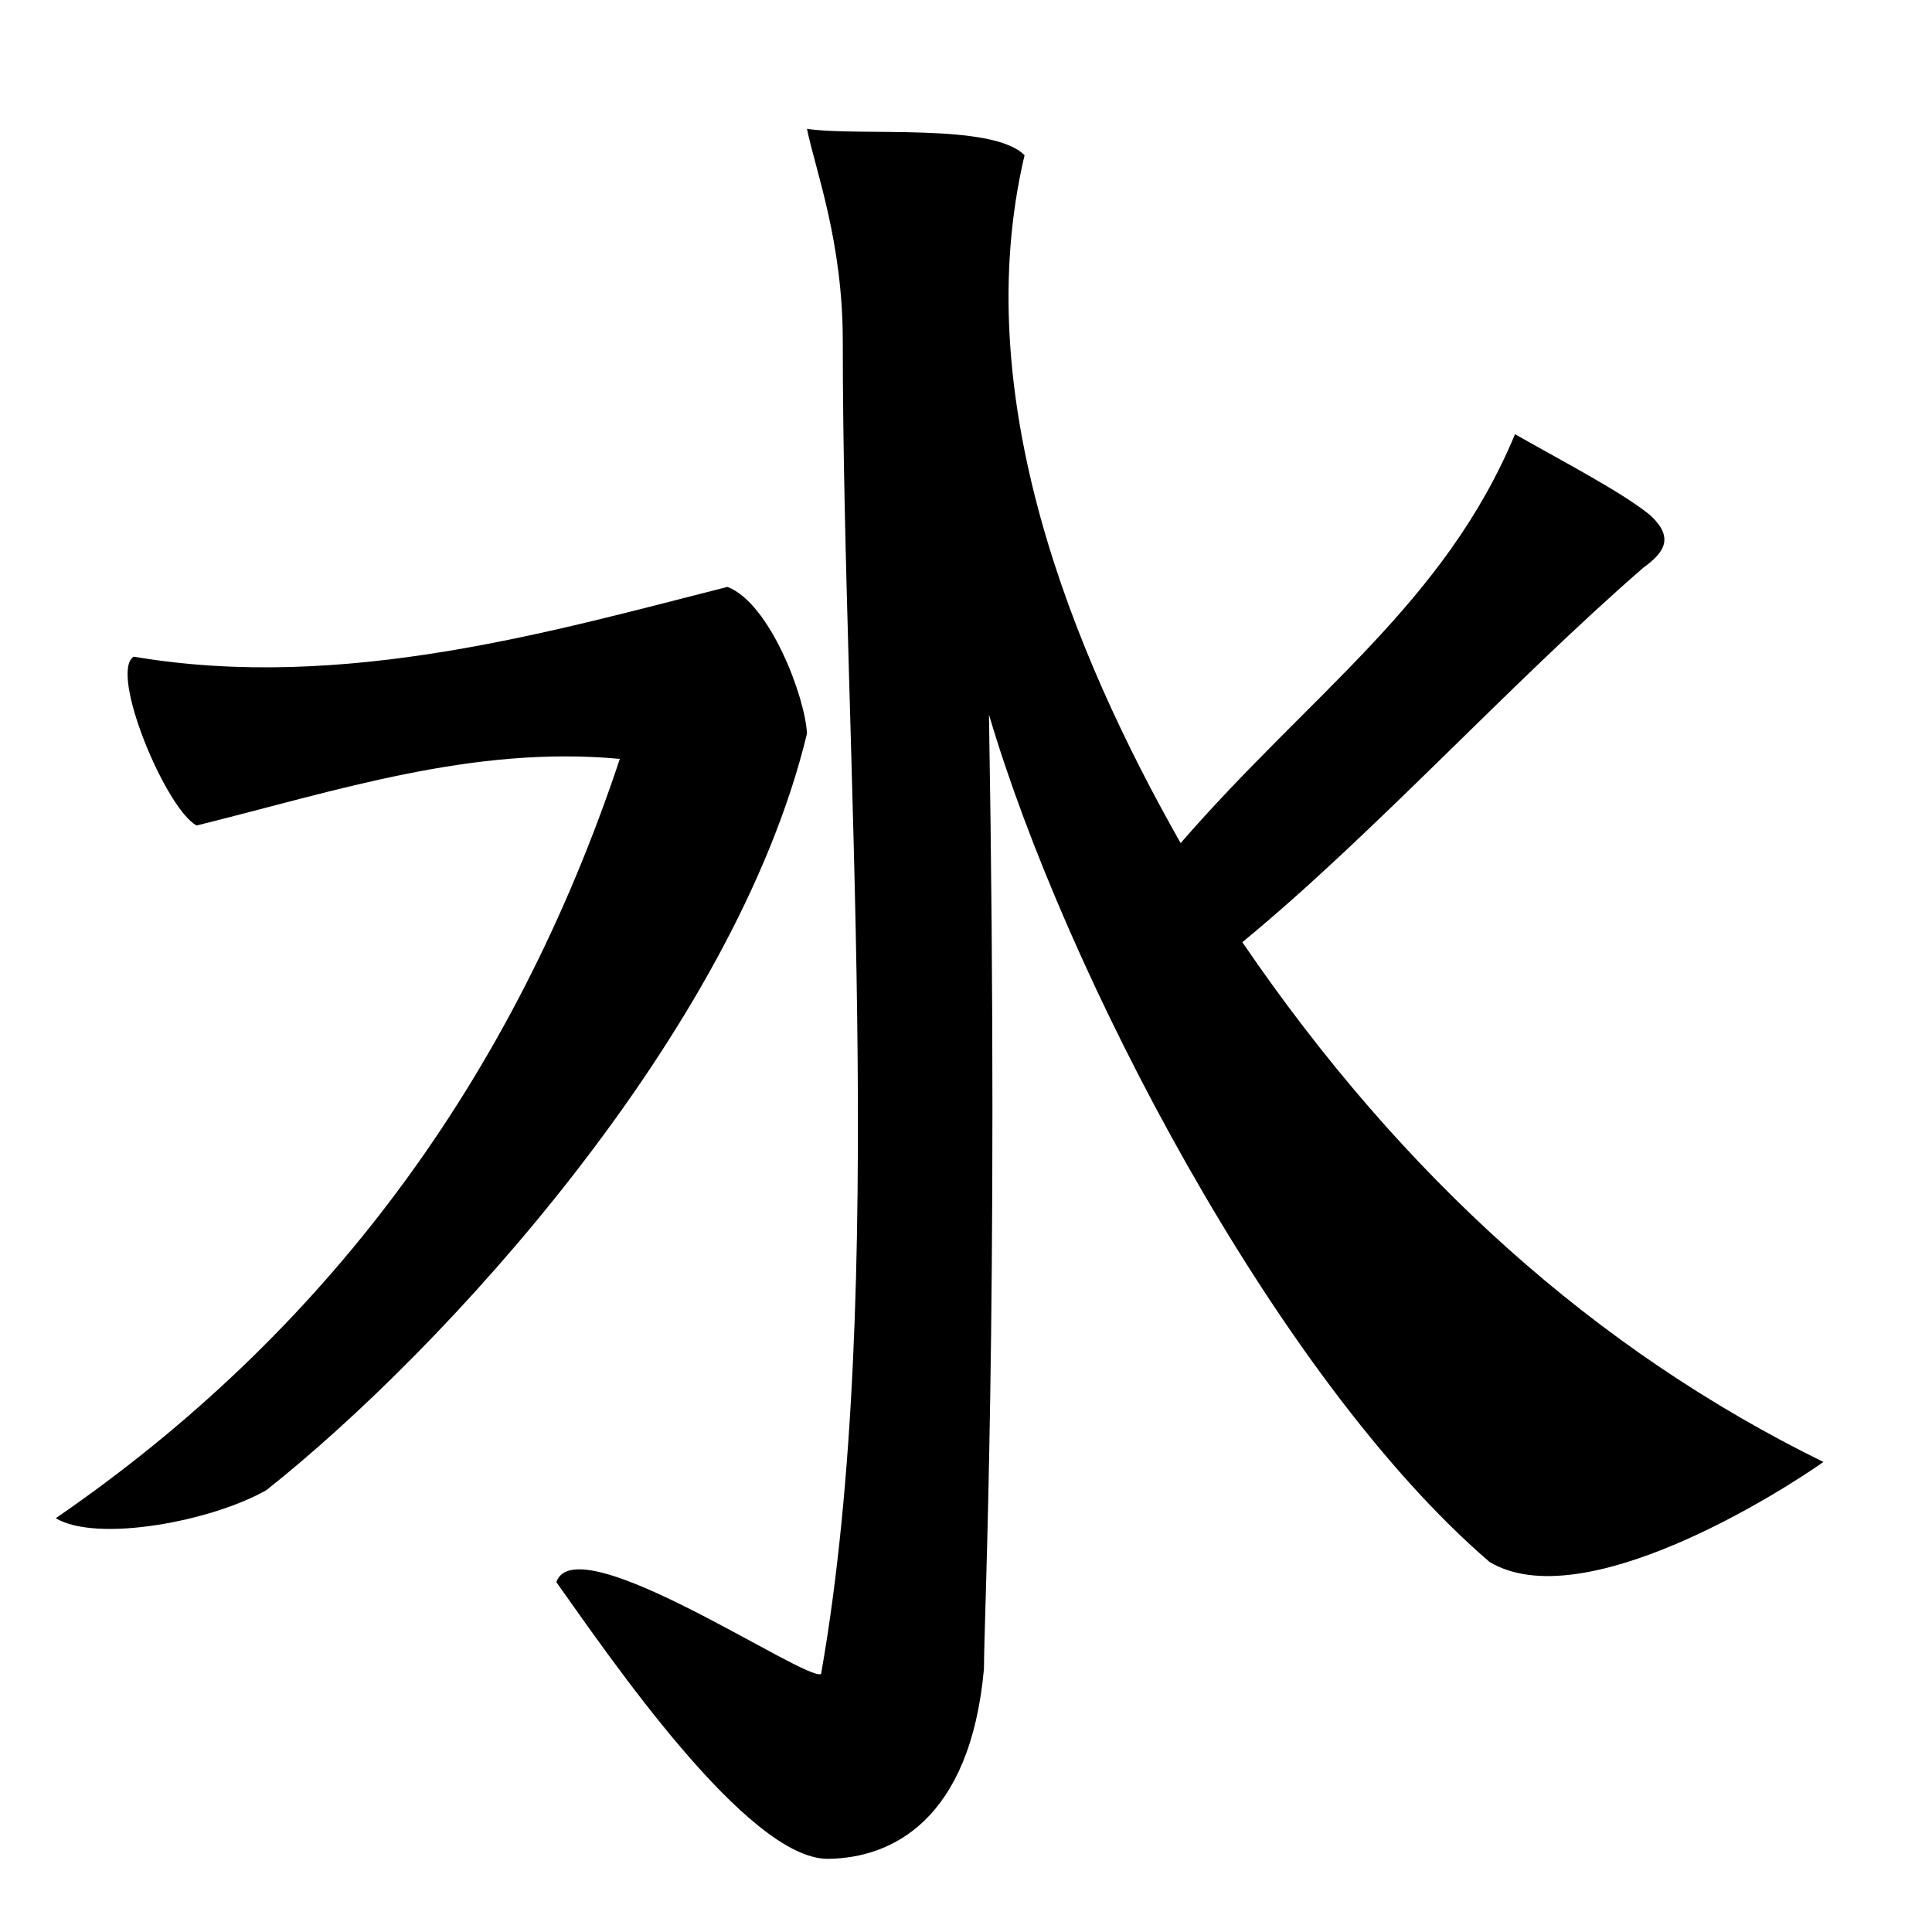 <?xml version="1.0" encoding="UTF-8" standalone="no"?>
<svg
   xmlns:dc="http://purl.org/dc/elements/1.1/"
   xmlns:cc="http://creativecommons.org/ns#"
   xmlns:rdf="http://www.w3.org/1999/02/22-rdf-syntax-ns#"
   xmlns:svg="http://www.w3.org/2000/svg"
   xmlns="http://www.w3.org/2000/svg"
   id="svg8"
   version="1.1"
   viewBox="0 0 25.4 25.4"
   height="96"
   width="96">
  <defs
     id="defs2" />
  <g
     transform="translate(0,-271.6)"
     id="layer1">
    <g
       transform="translate(-0.354,0.103)"
       id="confucian2"
       style="font-style:normal;font-weight:normal;font-size:25.398px;line-height:1.25;font-family:sans-serif;letter-spacing:0px;word-spacing:0px;fill:#000000;fill-opacity:1;stroke:none;stroke-width:0.635"
       aria-label="水">
      <path
         id="path4571"
         style="font-style:normal;font-variant:normal;font-weight:normal;font-stretch:normal;font-family:'Yu Gothic UI';-inkscape-font-specification:'Yu Gothic UI';letter-spacing:0px;stroke-width:0.635"
         d="m 24.327,290.717 c -0.551,0.39 -3.16,2.05 -4.39,1.315 -2.811,-2.417 -5.589,-7.774 -6.581,-11.14 0.132,7.862 -0.066,11.868 -0.066,12.546 -0.18,1.983 -1.207,2.488 -2.05,2.497 -1.059,0.008 -2.872,-2.655 -3.572,-3.638 0.263,-0.762 3.294,1.321 3.481,1.207 0.886,-5.035 0.285,-12.094 0.285,-17.523 0,-1.306 -0.356,-2.236 -0.471,-2.79 0.69,0.102 2.437,-0.085 2.861,0.347 -0.747,3.16 0.622,6.525 2.052,9.043 1.713,-1.973 3.469,-3.149 4.396,-5.376 0.546,0.314 1.401,0.756 1.773,1.062 0.336,0.305 0.177,0.503 -0.087,0.694 -1.768,1.537 -3.554,3.512 -5.271,4.923 2.108,3.092 4.655,5.37 7.639,6.833 z m -20.466,0.368 c -0.717,0.412 -2.23,0.697 -2.774,0.372 3.538,-2.431 6.01,-5.758 7.416,-9.983 -1.935,-0.179 -3.71,0.416 -5.564,0.876 -0.406,-0.217 -1.155,-2.016 -0.827,-2.22 2.769,0.471 5.551,-0.347 7.806,-0.917 0.56,0.214 1.025,1.457 1.045,1.93 -0.952,3.94 -4.787,8.106 -7.103,9.942 z" />
    </g>
  </g>
</svg>
